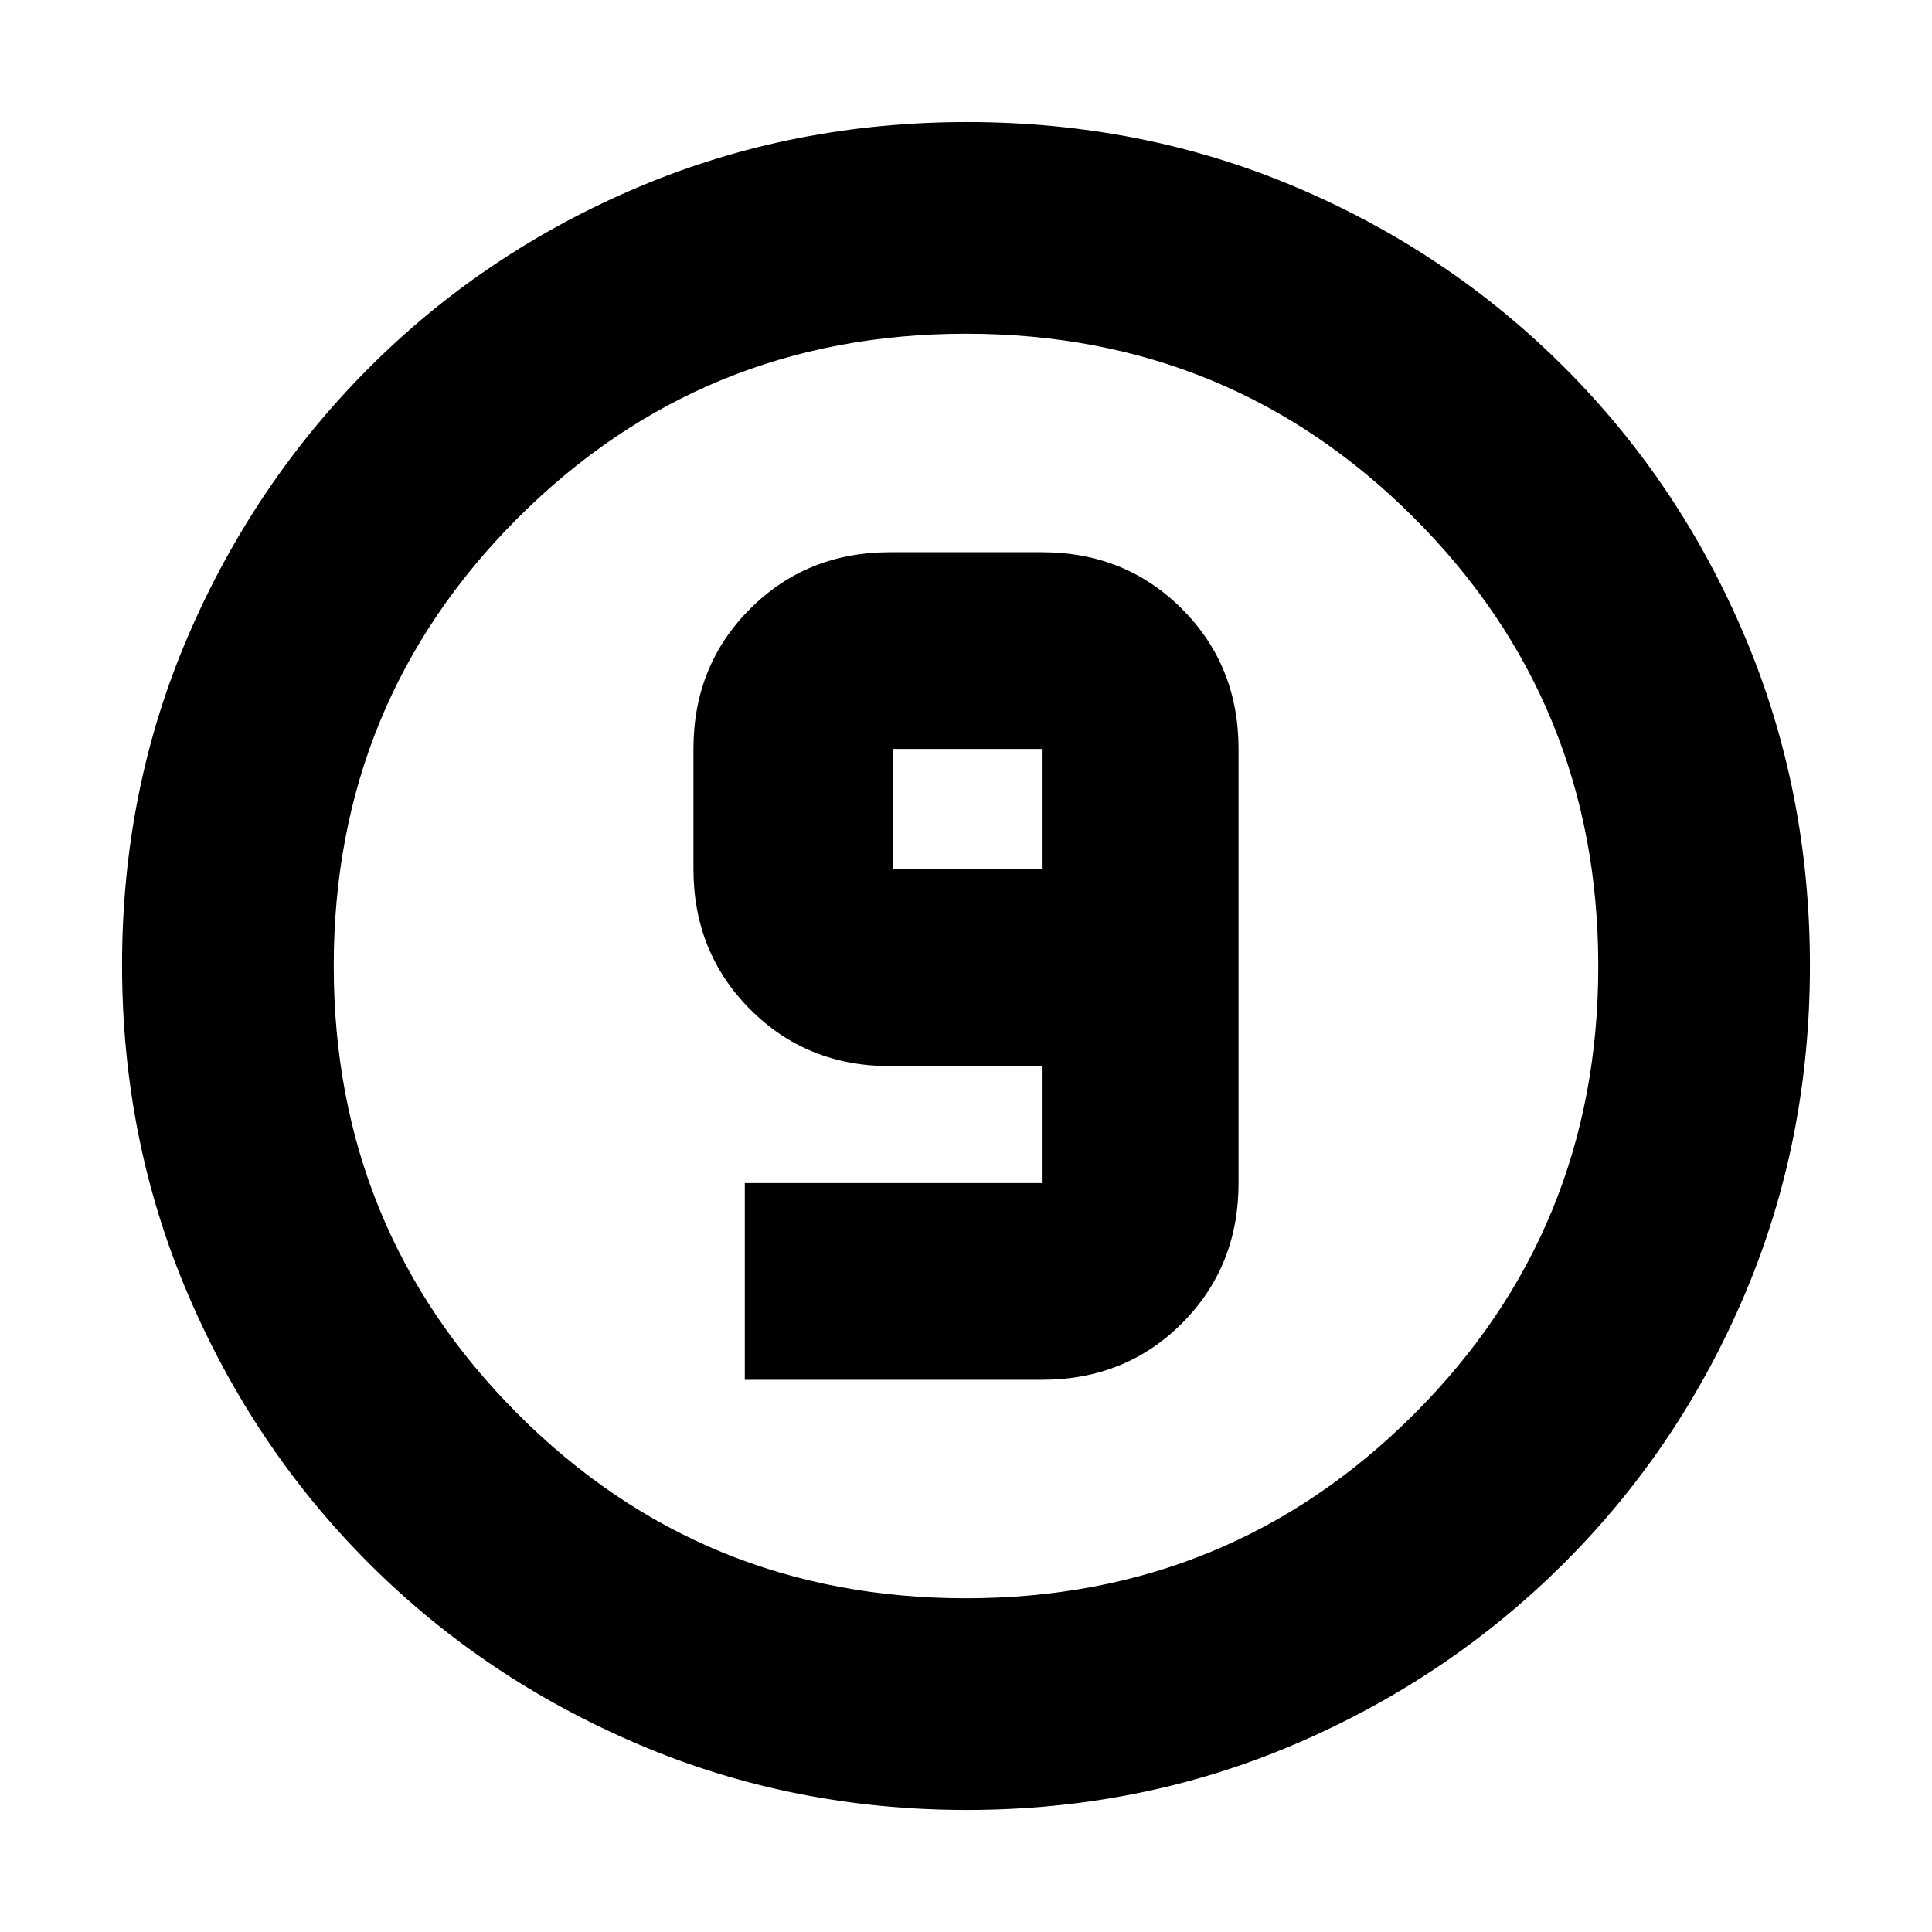 <svg xmlns="http://www.w3.org/2000/svg" height="20" viewBox="0 -960 960 960" width="20"><path d="M480.28-60.65q-86.64 0-163.19-32.66-76.56-32.66-133.84-89.94t-89.94-133.8q-32.66-76.51-32.66-163.41 0-87.15 32.72-163.31t90.14-133.61q57.42-57.44 133.79-89.7 76.38-32.27 163.16-32.27 87.14 0 163.31 32.26 76.16 32.26 133.61 89.71 57.45 57.45 89.71 133.86 32.26 76.42 32.26 163.33 0 86.91-32.27 163.08-32.26 76.18-89.7 133.6-57.45 57.42-133.83 90.14-76.39 32.72-163.27 32.72Zm-.33-105.18q131.13 0 222.68-91.49 91.54-91.49 91.54-222.63 0-131.13-91.49-222.68-91.49-91.54-222.63-91.54-131.13 0-222.68 91.49-91.54 91.49-91.54 222.63 0 131.13 91.49 222.68 91.49 91.54 222.63 91.54ZM480-480ZM370.09-274.39h147.58q41.66 0 69.71-28.14 28.05-28.15 28.05-69.62v-215.7q0-41.47-28.14-69.62-28.14-28.14-69.62-28.14h-75.34q-41.48 0-69.62 28.14-28.14 28.15-28.14 69.62v59.61q0 41.48 28.14 69.74 28.14 28.26 69.62 28.26h75.34v58.09H370.09v97.76Zm147.58-253.85h-73.82v-59.61h73.82v59.61Z"/></svg>